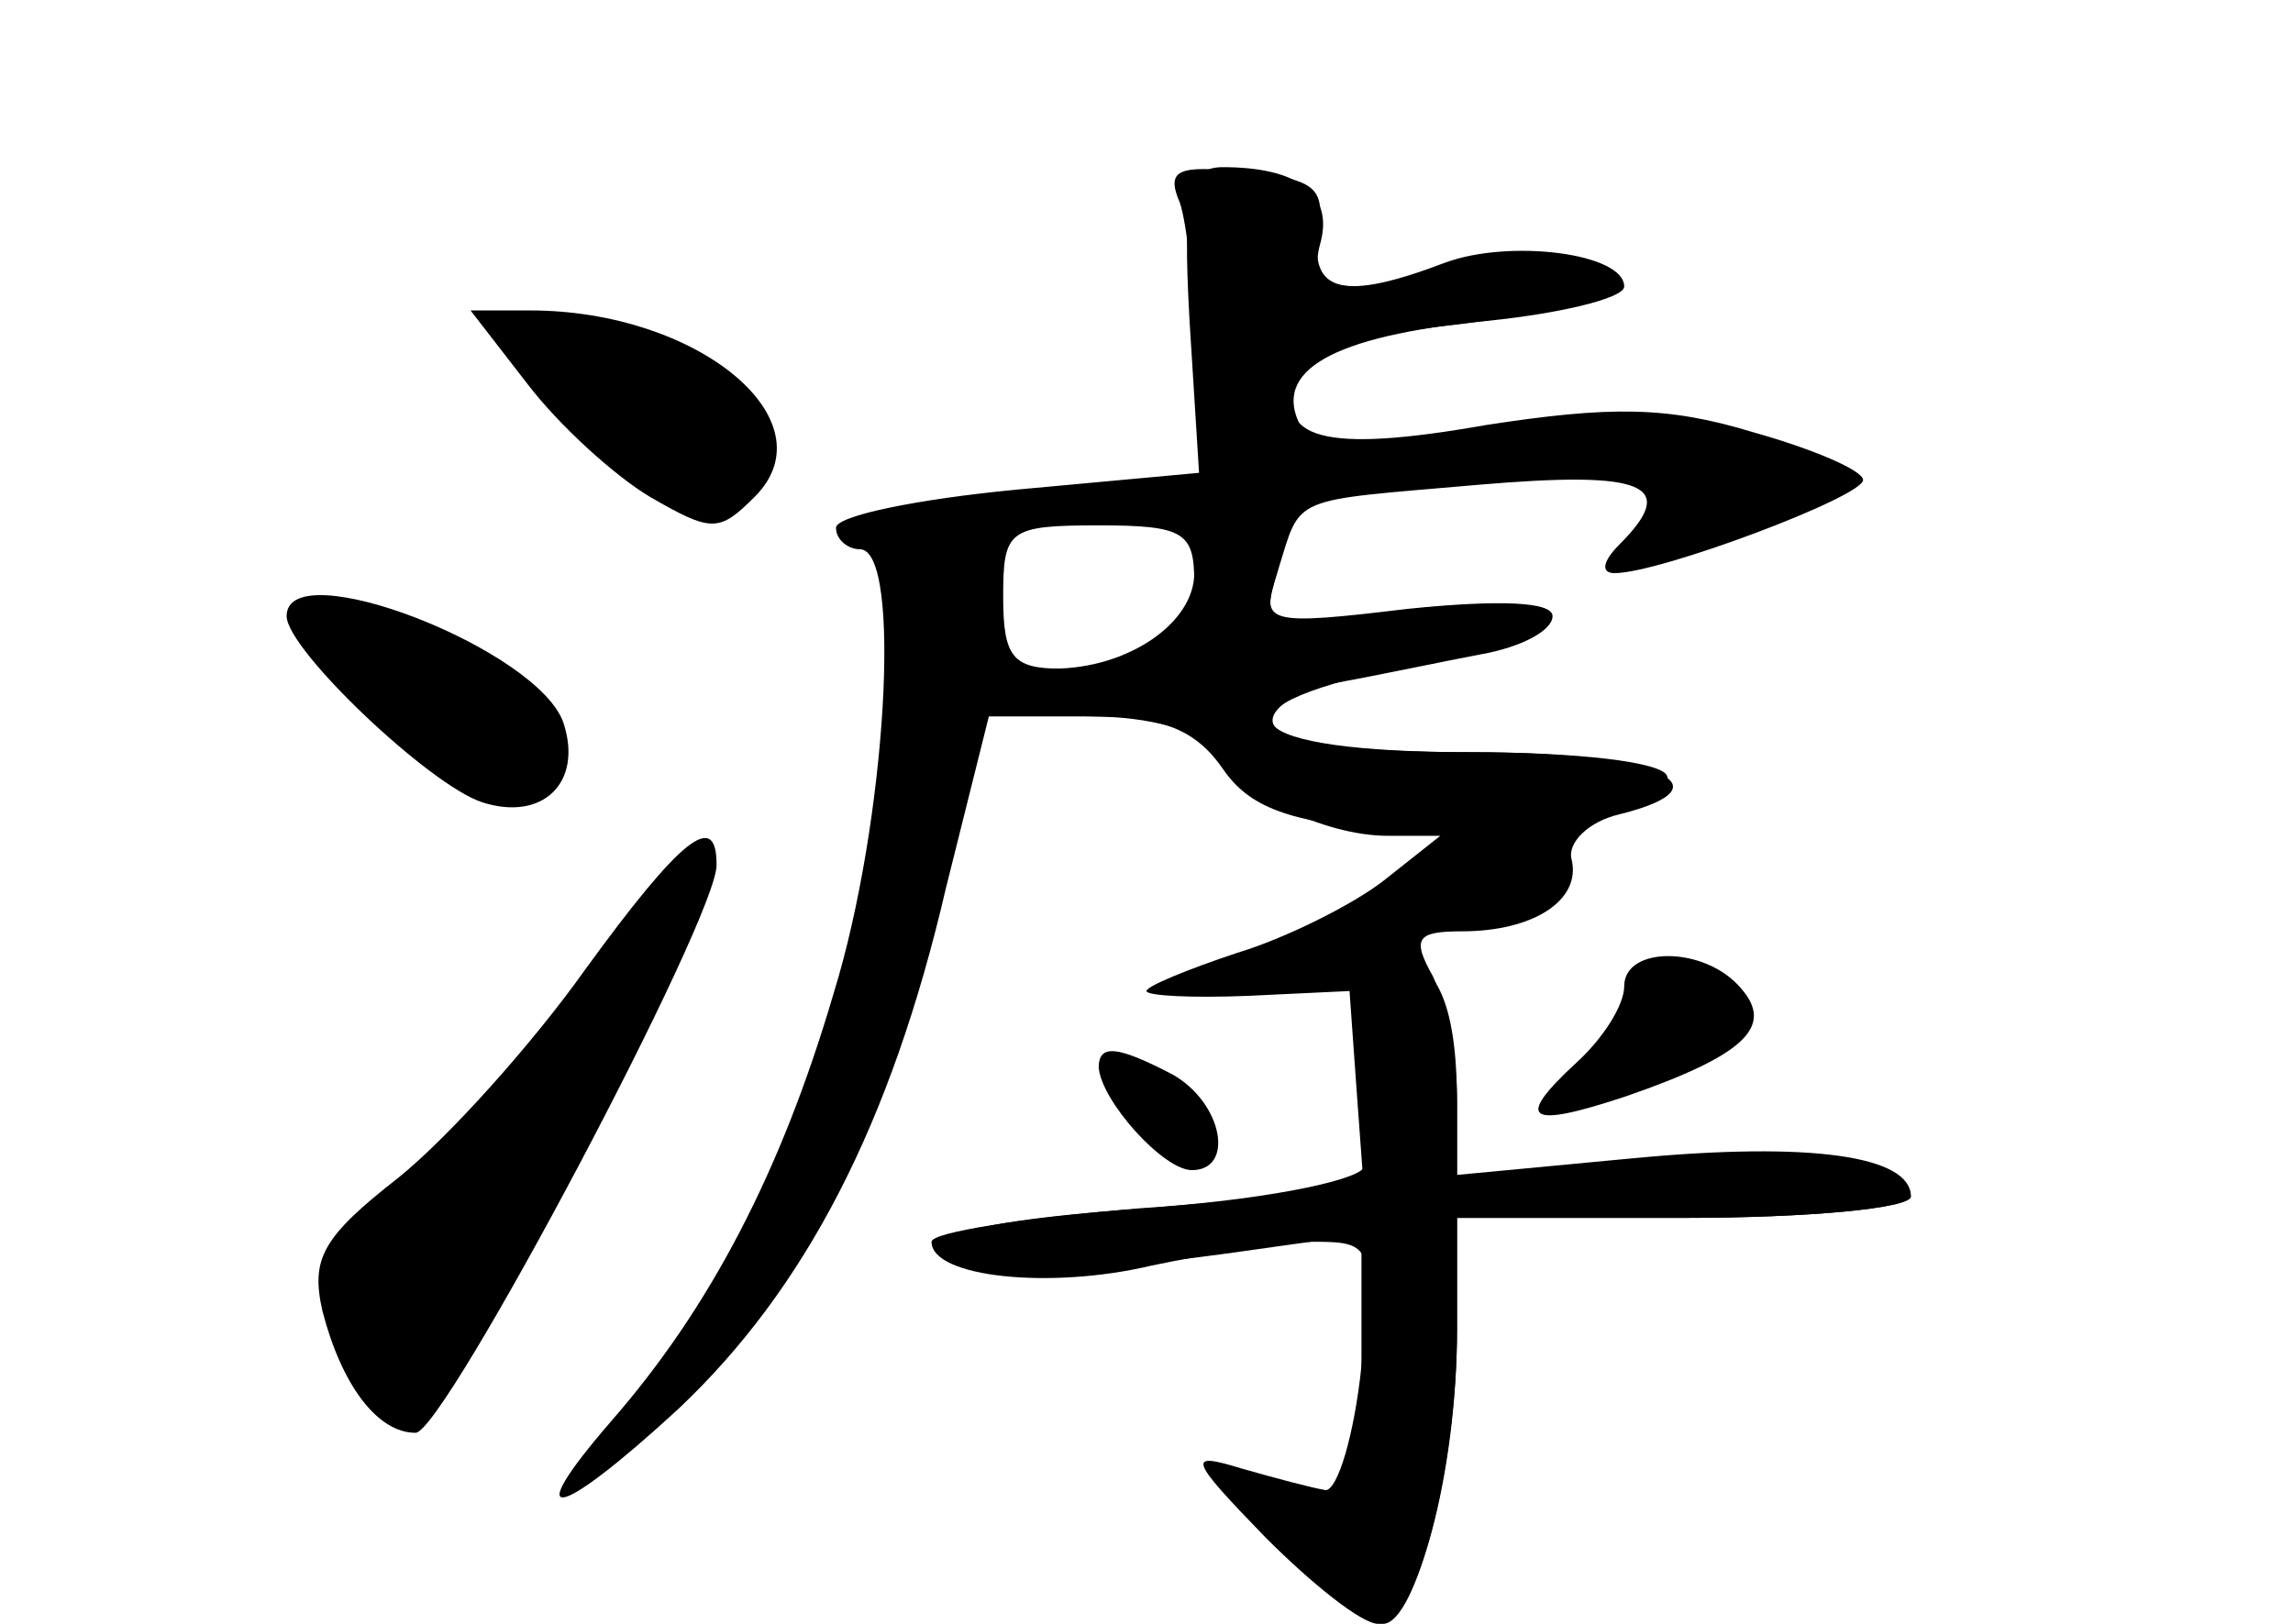 <?xml version="1.0" standalone="no"?>
<!DOCTYPE svg PUBLIC "-//W3C//DTD SVG 20010904//EN"
 "http://www.w3.org/TR/2001/REC-SVG-20010904/DTD/svg10.dtd">
<svg version="1.0" xmlns="http://www.w3.org/2000/svg"
 width="96pt" height="68pt" viewBox="0 0 96 68"
 preserveAspectRatio="xMidYMid meet">
<g transform="translate(0,68) scale(0.1,-0.1)" fill="#000000" stroke="none">
<g id="part-0" class="char-part">
  <path d="M498 546 l4 -64 -76 -7 c-42 -4 -76 -11 -76 -16 0 -5 5 -9 10 -9 18
0 11 -115 -11 -186 -22 -75 -52 -132 -93 -179 -39 -45 -23 -42 28 5 53 50 89
119 112 218 l18 72 42 0 c26 0 46 -6 51 -14 11 -18 47 -36 74 -36 l22 0 -24
-19 c-13 -10 -41 -24 -61 -30 -21 -7 -38 -14 -38 -16 0 -2 19 -3 43 -2 l42 2
3 -42 3 -41 -91 -8 c-59 -4 -88 -10 -82 -16 12 -12 41 -13 115 -3 l57 8 0 -51
c0 -56 -9 -68 -40 -52 -11 6 -20 8 -20 4 0 -10 58 -64 69 -64 14 0 31 67 31
123 l0 47 95 0 c52 0 95 4 95 9 0 17 -42 23 -116 16 l-74 -7 0 32 c0 17 -5 40
-10 51 -9 16 -7 19 12 19 30 0 50 13 46 30 -2 7 7 16 20 19 48 12 15 26 -62
26 -97 0 -113 18 -32 35 74 15 74 34 0 24 -56 -7 -56 -6 -49 17 10 32 4 29 84
36 70 6 84 0 59 -25 -7 -7 -8 -12 -2 -12 19 0 104 32 104 39 0 4 -21 13 -46
20 -36 11 -60 11 -112 3 -68 -12 -89 -6 -79 21 3 9 28 17 66 21 34 4 61 11 61
15 0 14 -42 21 -61 10 -10 -5 -28 -9 -40 -9 -16 0 -20 5 -16 19 5 20 -10 31
-41 31 -14 0 -17 -10 -14 -64z m2 -110 c0 -25 -16 -36 -56 -36 -20 0 -24 5
-24 30 0 28 2 30 40 30 36 0 40 -3 40 -24z"/>
  <path d="M221 519 c13 -17 36 -38 51 -47 26 -15 29 -15 44 0 32 32 -24 78 -94
78 l-25 0 24 -31z"/>
  <path d="M120 422 c0 -14 60 -71 82 -78 25 -8 42 8 34 33 -10 31 -116 72 -116
45z"/>
  <path d="M245 274 c-22 -31 -57 -70 -78 -87 -32 -25 -37 -34 -32 -56 8 -31 23
-51 39 -51 12 0 127 217 126 238 0 23 -15 11 -55 -44z"/>
  <path d="M680 267 c0 -8 -9 -22 -20 -32 -26 -24 -21 -28 21 -14 49 17 62 29
48 45 -15 18 -49 18 -49 1z"/>
  <path d="M460 233 c1 -14 27 -43 39 -43 18 0 13 28 -8 40 -23 12 -31 13 -31 3z"/>
</g>
<g id="part-1" class="char-part">
  <path d="M210 543 c0 -18 67 -73 88 -73 30 0 29 35 0 54 -29 18 -88 31 -88 19z"/>
  <path d="M140 401 c24 -46 90 -68 90 -31 0 21 -46 50 -80 50 -17 0 -19 -3 -10
-19z"/>
  <path d="M246 268 c-25 -35 -60 -72 -76 -83 -17 -11 -30 -28 -30 -38 0 -25 18
-57 33 -57 14 0 134 226 125 235 -3 3 -26 -22 -52 -57z"/>
</g>
<g id="part-2" class="char-part">
  <path d="M494 595 c3 -9 6 -37 6 -61 0 -41 2 -44 26 -44 14 0 23 4 20 9 -15
24 8 39 70 46 35 3 64 10 64 15 0 14 -48 20 -75 10 -42 -16 -57 -13 -53 13 3
19 -2 22 -31 25 -28 3 -33 1 -27 -13z"/>
</g>
<g id="part-3" class="char-part">
  <path d="M513 463 c-7 -3 -13 -13 -13 -23 0 -21 -28 -40 -59 -40 -12 0 -21 -4
-21 -10 0 -5 17 -10 39 -10 28 0 42 -6 53 -22 11 -16 27 -22 69 -26 59 -4 121
7 117 23 -2 6 -38 10 -82 10 -51 0 -80 4 -83 12 -2 6 10 14 26 17 17 3 45 9
61 12 17 3 30 10 30 16 0 6 -22 7 -61 3 -58 -7 -61 -6 -55 13 7 22 -2 32 -21
25z"/>
</g>
<g id="part-4" class="char-part">
  <path d="M570 241 c4 -22 4 -44 1 -50 -4 -6 -46 -14 -94 -17 -48 -4 -87 -10
-87 -14 0 -15 50 -20 92 -10 24 5 54 10 68 10 25 0 25 -2 20 -52 -3 -29 -10
-52 -15 -52 -6 1 -21 5 -35 9 -23 7 -23 5 10 -29 19 -19 40 -36 47 -36 16 0
33 63 33 123 l0 47 95 0 c52 0 95 4 95 9 0 16 -51 22 -121 15 l-69 -7 0 31 c0
43 -9 62 -30 62 -15 0 -16 -6 -10 -39z"/>
</g>
</g>
</svg>